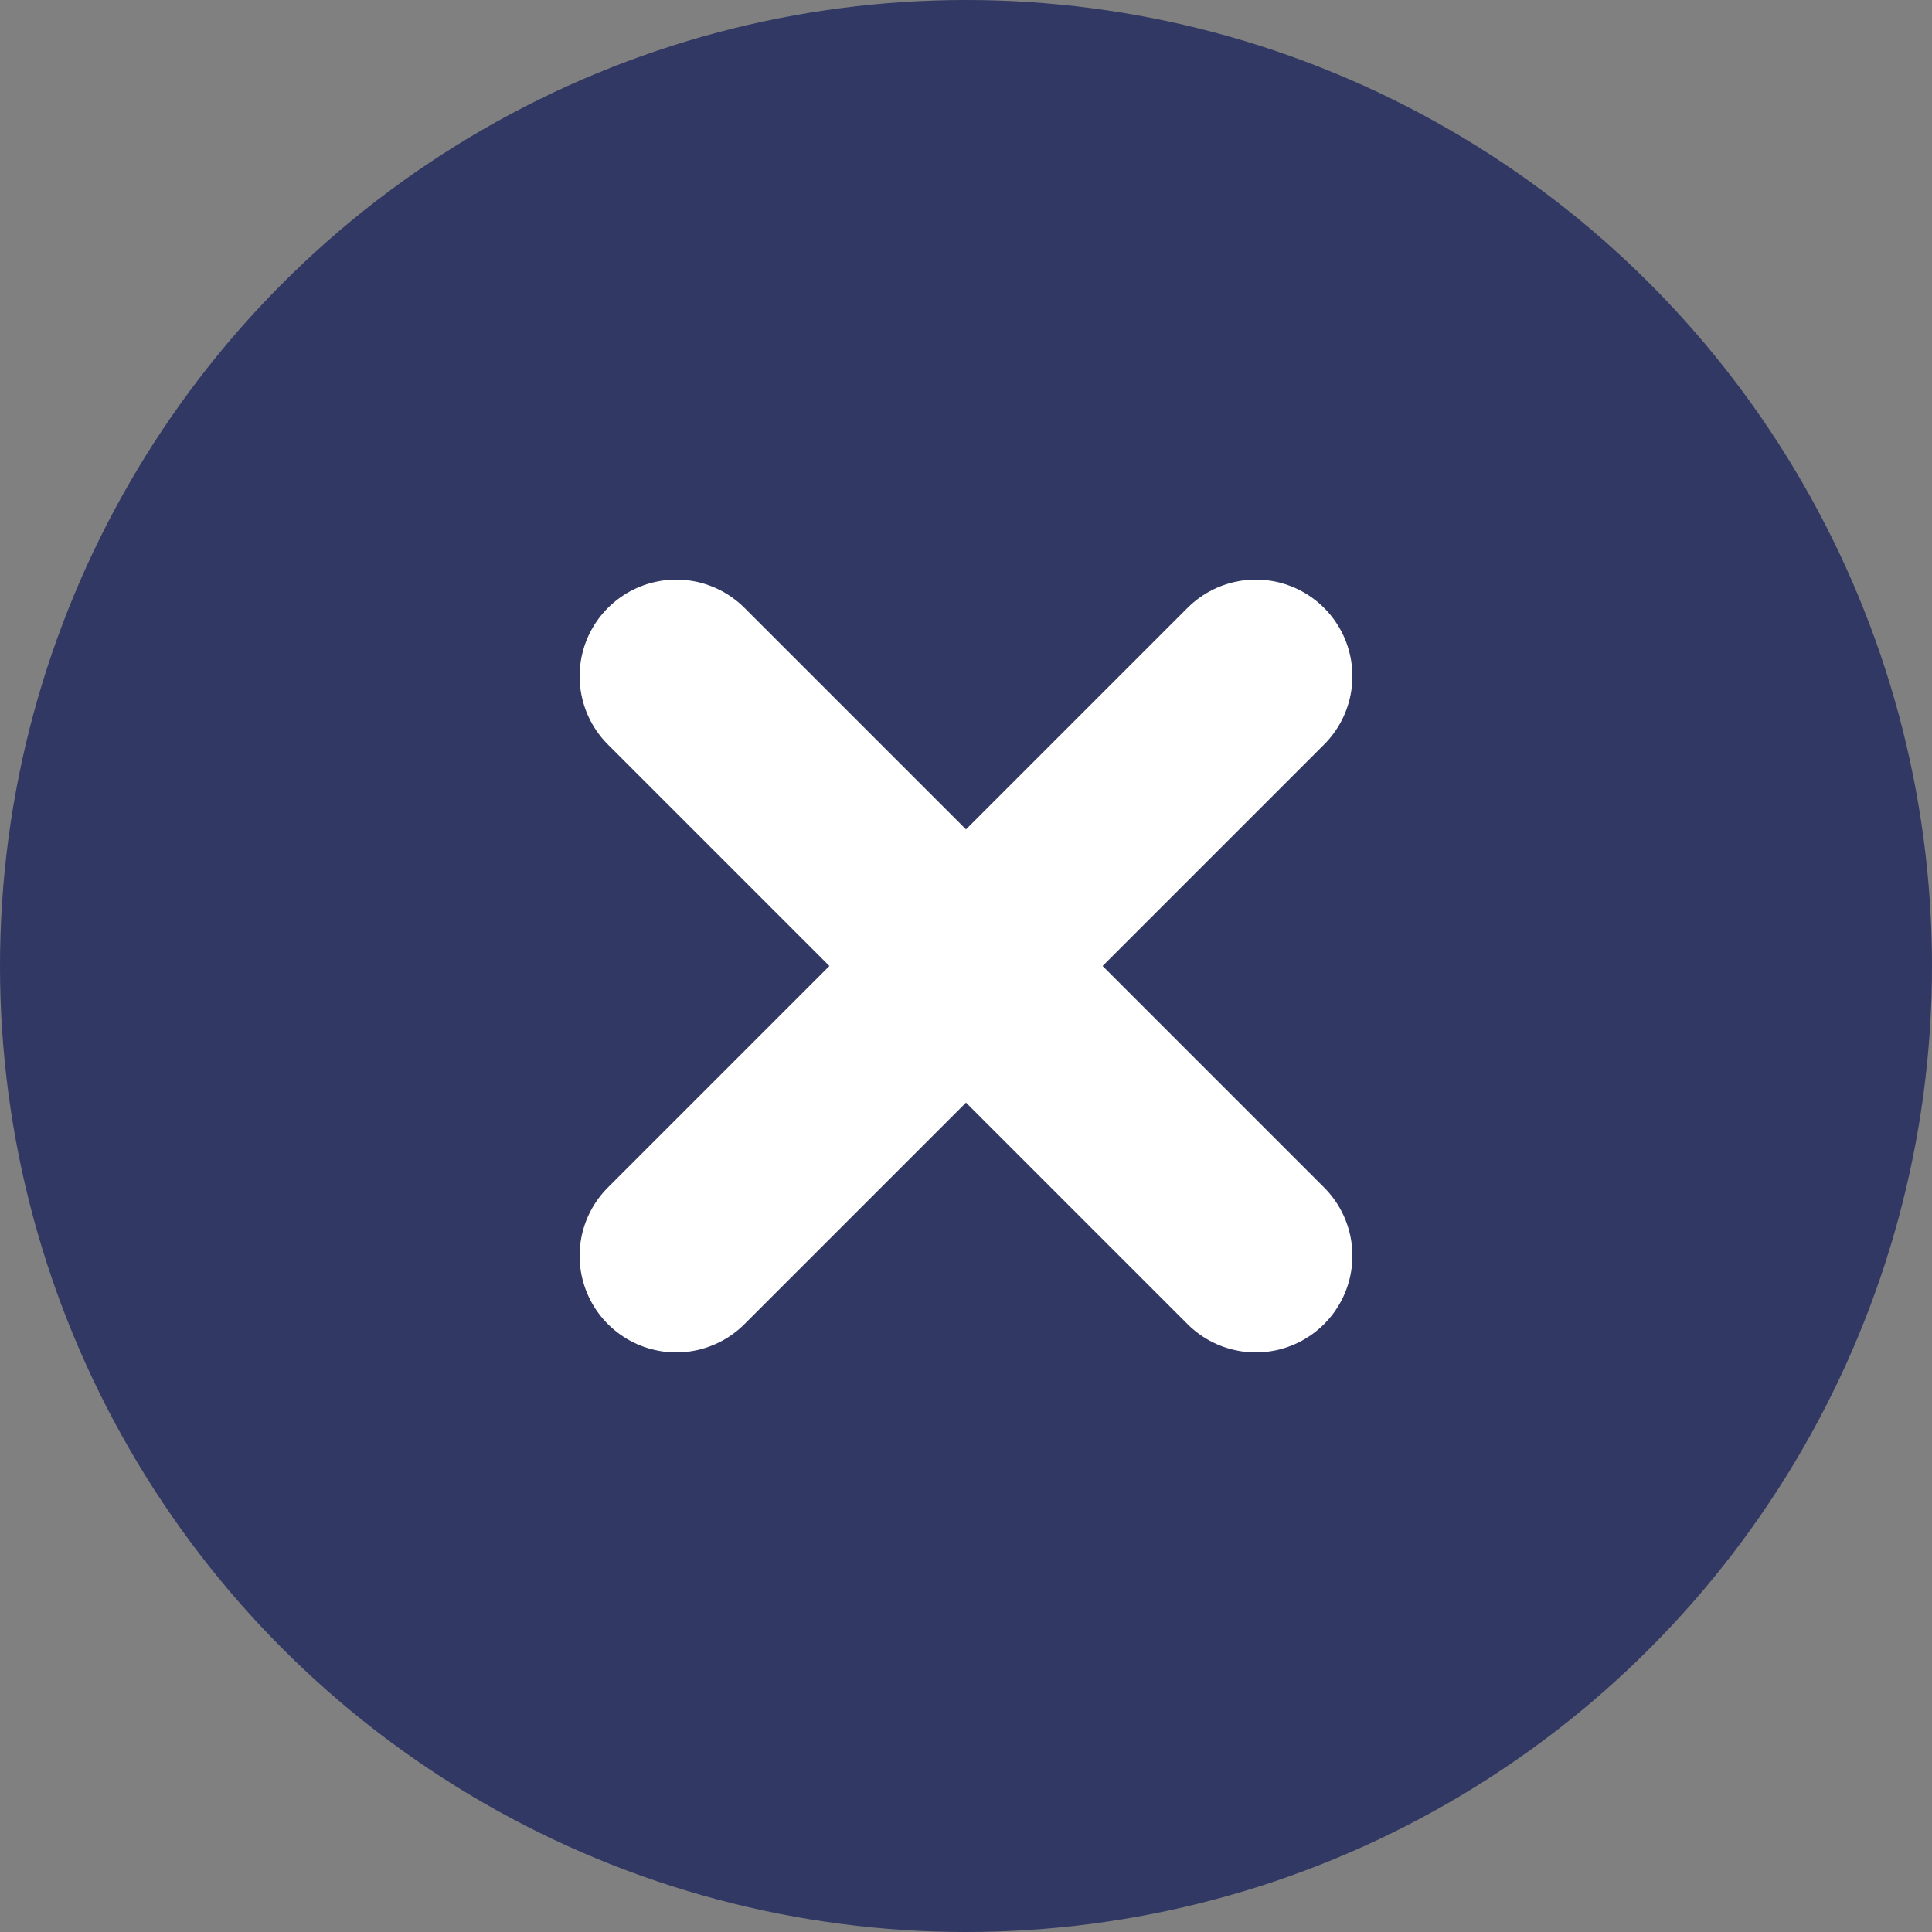 <svg xmlns="http://www.w3.org/2000/svg" width="20" height="20" viewBox="0 0 20 20">
    <rect x="0" y="0" width="20" height="20" fill="#808080" stroke="none"/>
    <g fill="none" fill-rule="evenodd">
        <circle cx="10" cy="10" r="10" fill="#111B58" opacity=".7"/>
        <path stroke="#FFF" stroke-linecap="round" stroke-linejoin="round" stroke-width="2" d="M13 7l-6 6M7 7l6 6"/>
    </g>
</svg>

